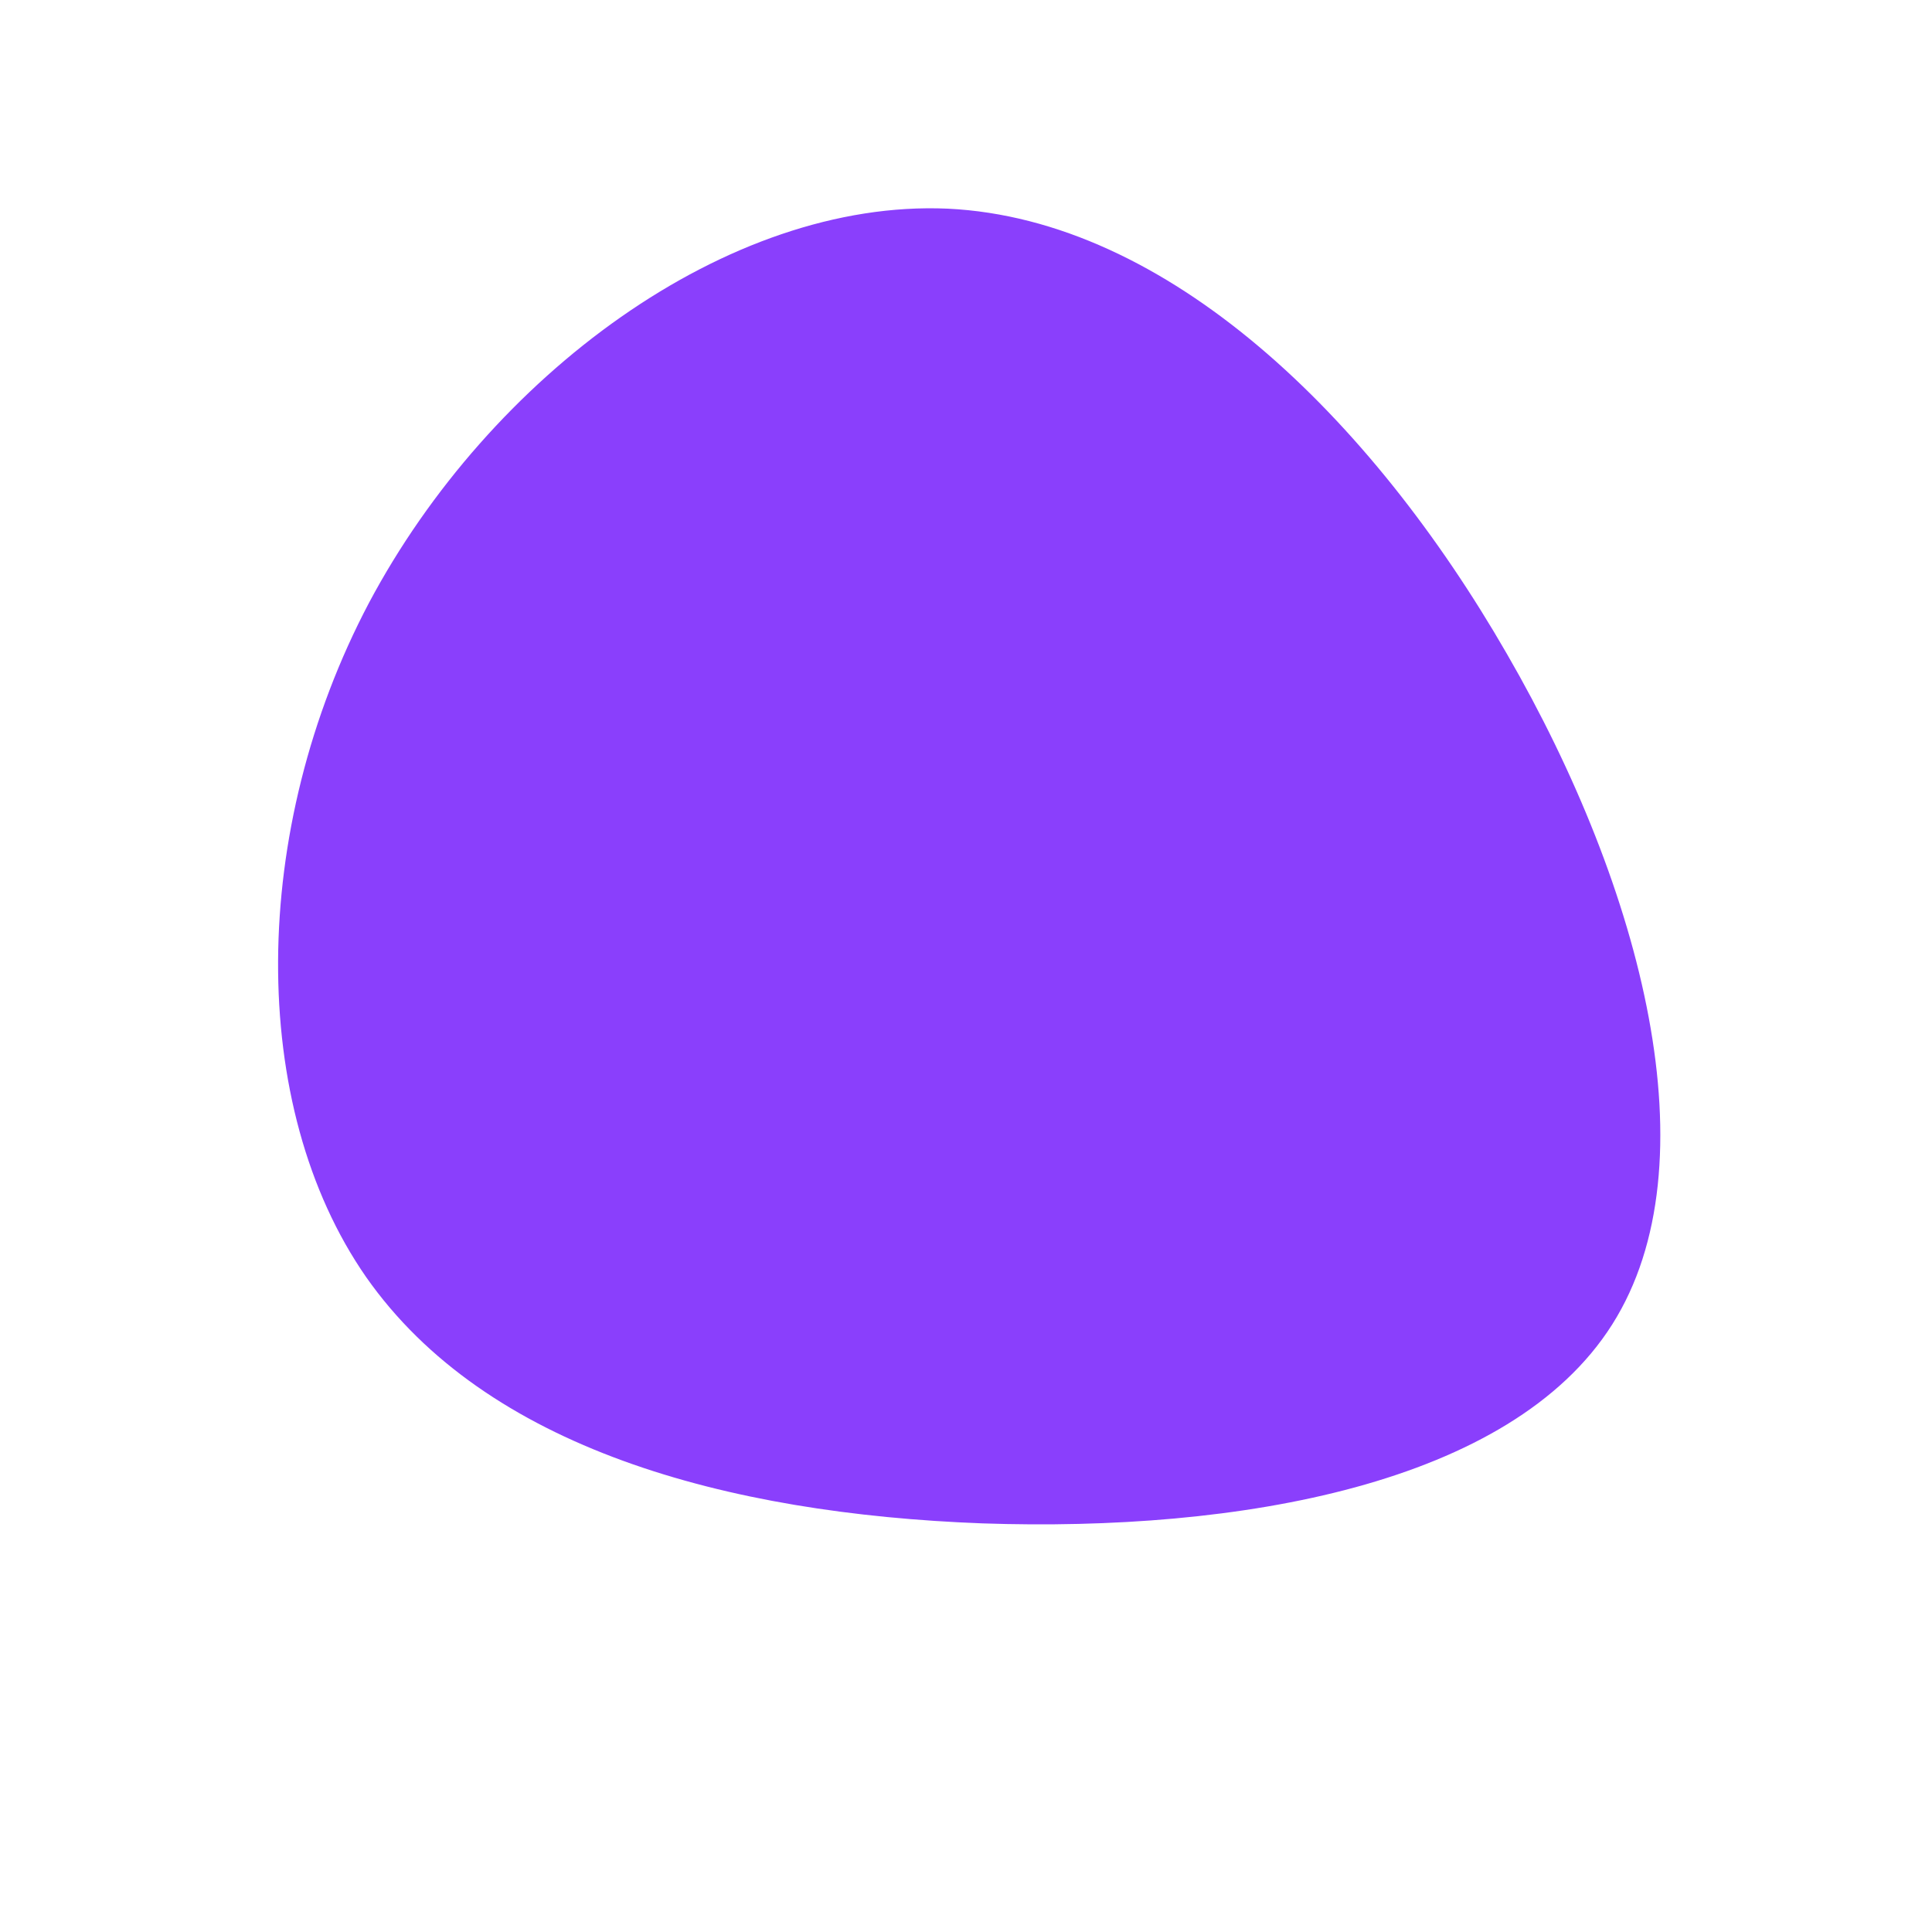 <?xml version="1.0" standalone="no"?>
<svg viewBox="0 0 200 200" xmlns="http://www.w3.org/2000/svg">
  <path fill="#8A3FFC" d="M56,-32.3C70.1,-7.9,77.4,20.5,66.9,37.1C56.4,53.7,28.2,58.6,1.7,57.7C-24.9,56.7,-49.7,49.9,-62.1,32.2C-74.4,14.5,-74.2,-14.1,-61.8,-37.6C-49.3,-61.1,-24.7,-79.4,-1.9,-78.4C20.9,-77.3,41.9,-56.8,56,-32.3Z" transform="translate(100 100)" />
</svg>
